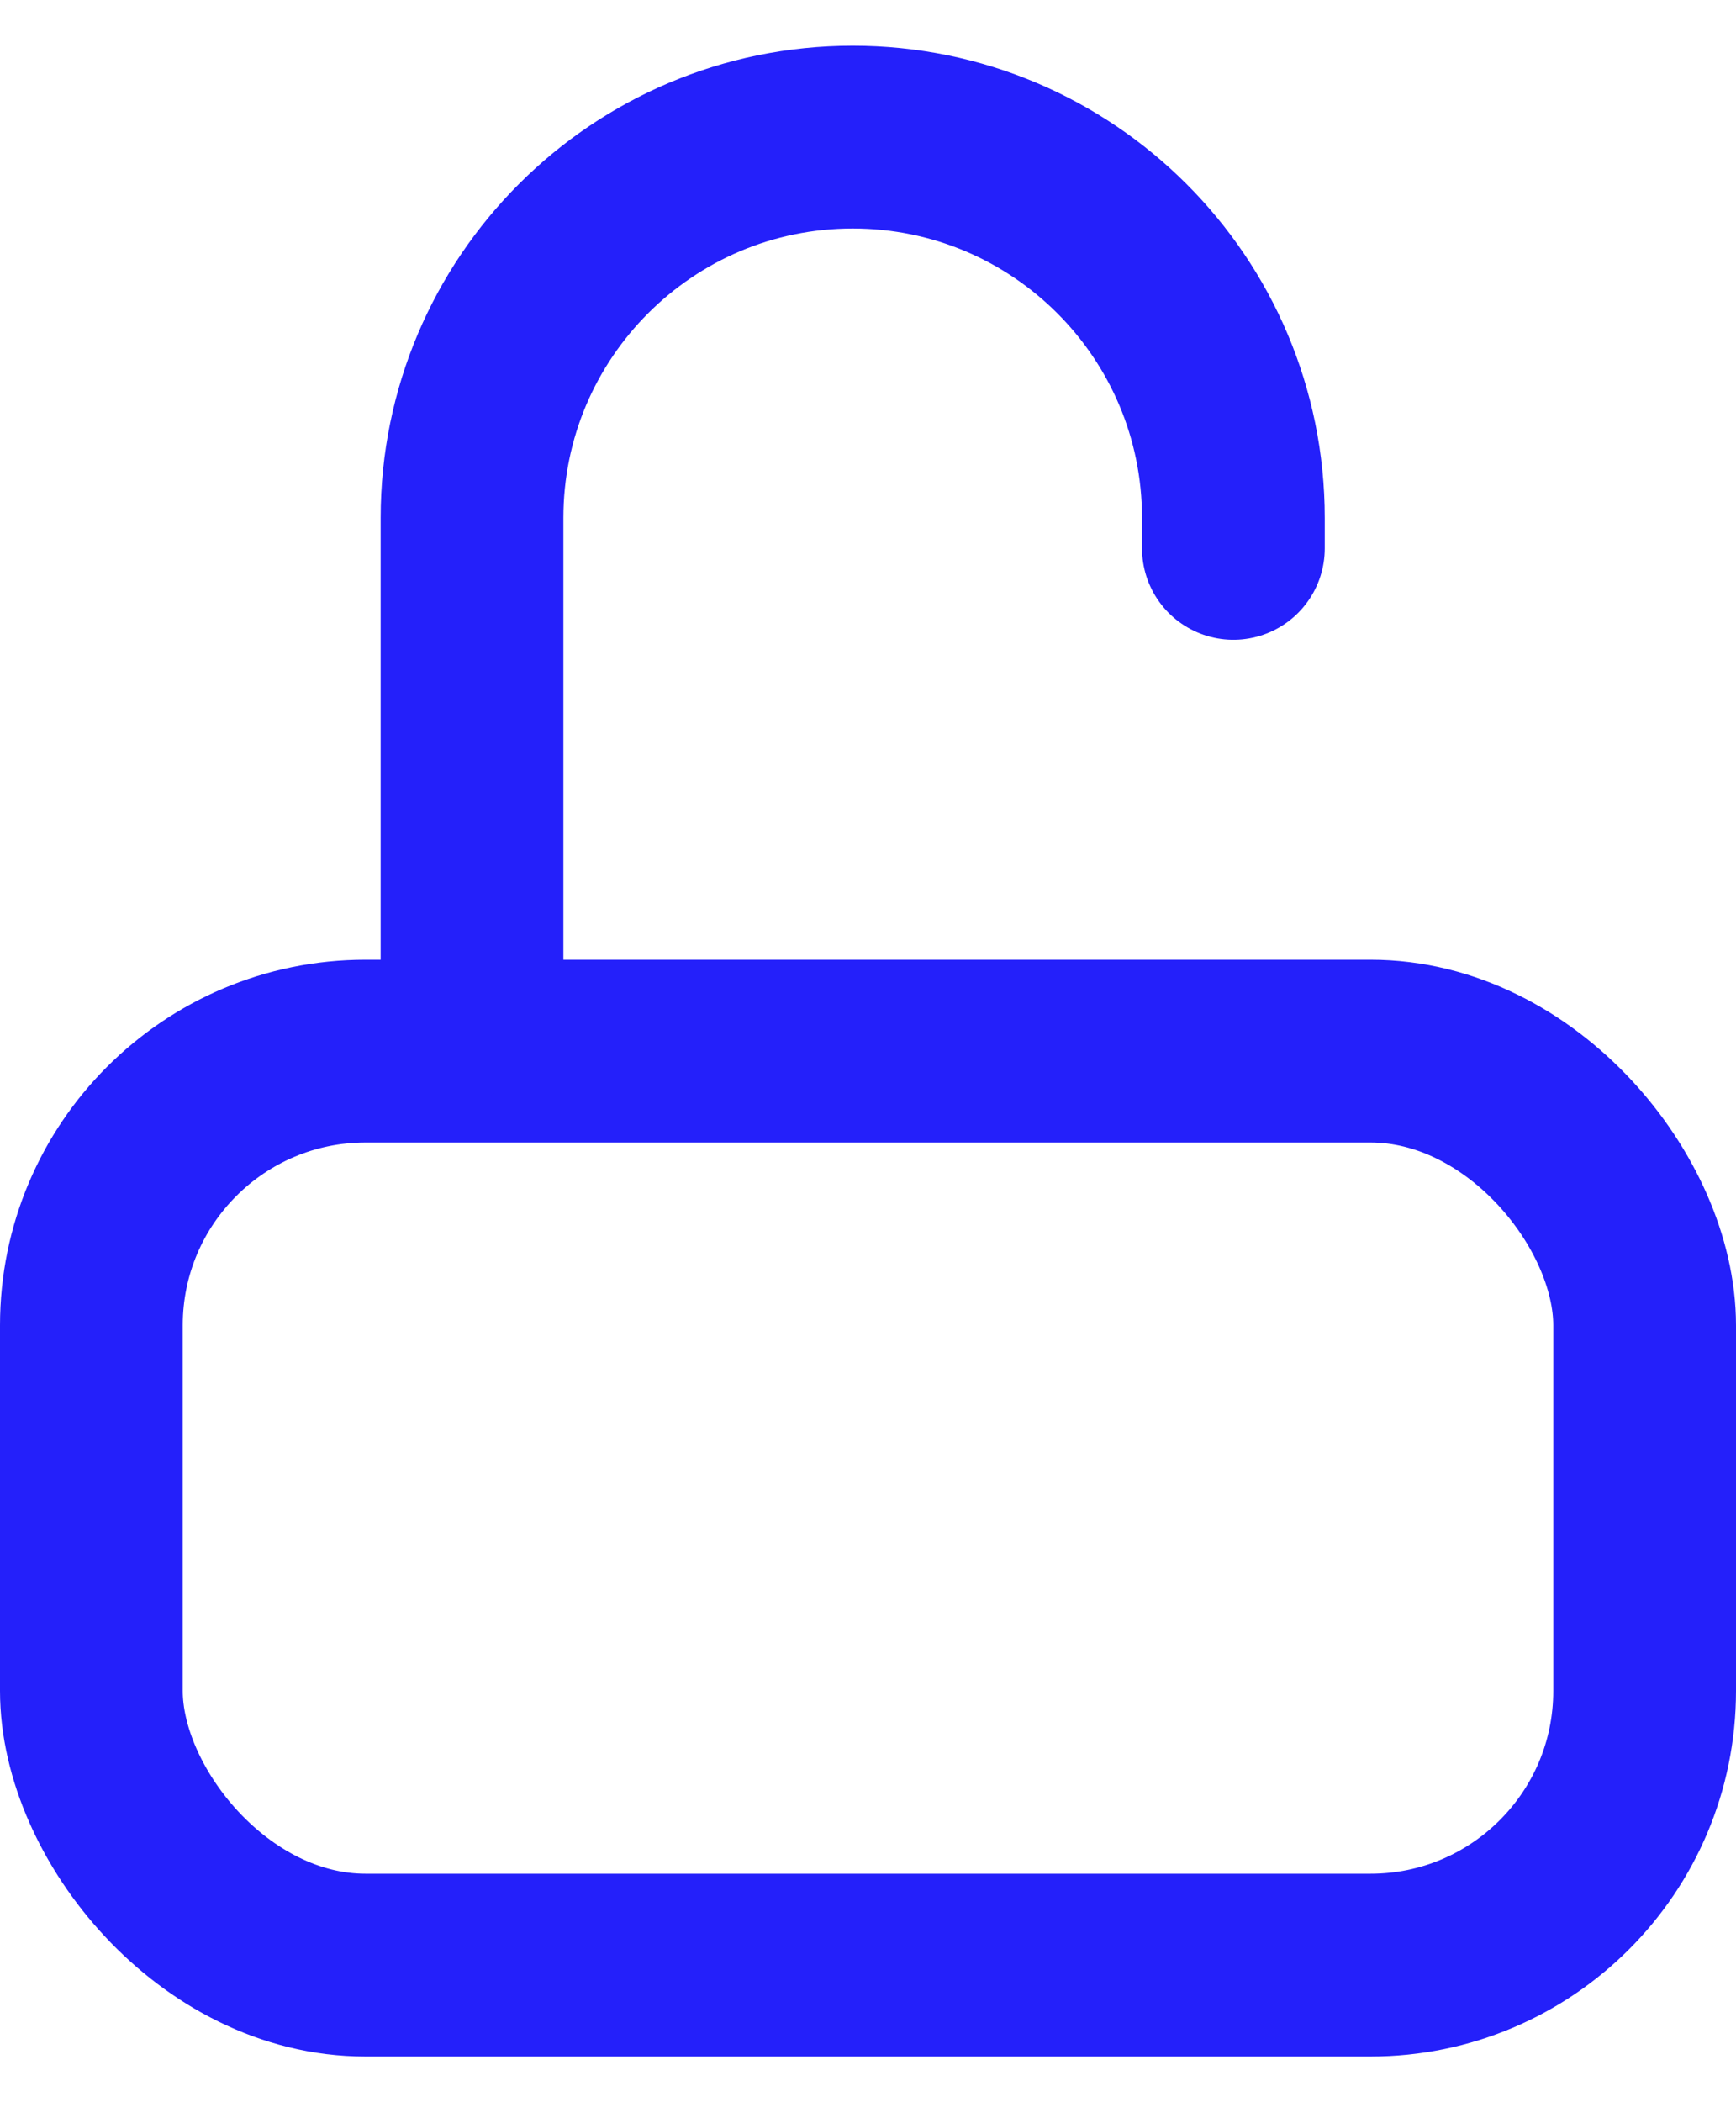 <svg width="19" height="23" viewBox="0 0 19 23" fill="none" xmlns="http://www.w3.org/2000/svg">
<g id="Group 721">
<rect id="Rectangle 9097" x="1" y="11.5" width="17" height="10" rx="3" stroke="#2420FA" stroke-width="2"/>
<path id="Vector 1261" d="M5.166 11V5.667C5.166 3.365 7.032 1.5 9.333 1.5V1.5C11.634 1.5 13.499 3.365 13.499 5.667V6" stroke="#2420FA" stroke-width="2" stroke-linecap="round"/>
</g>
</svg>
